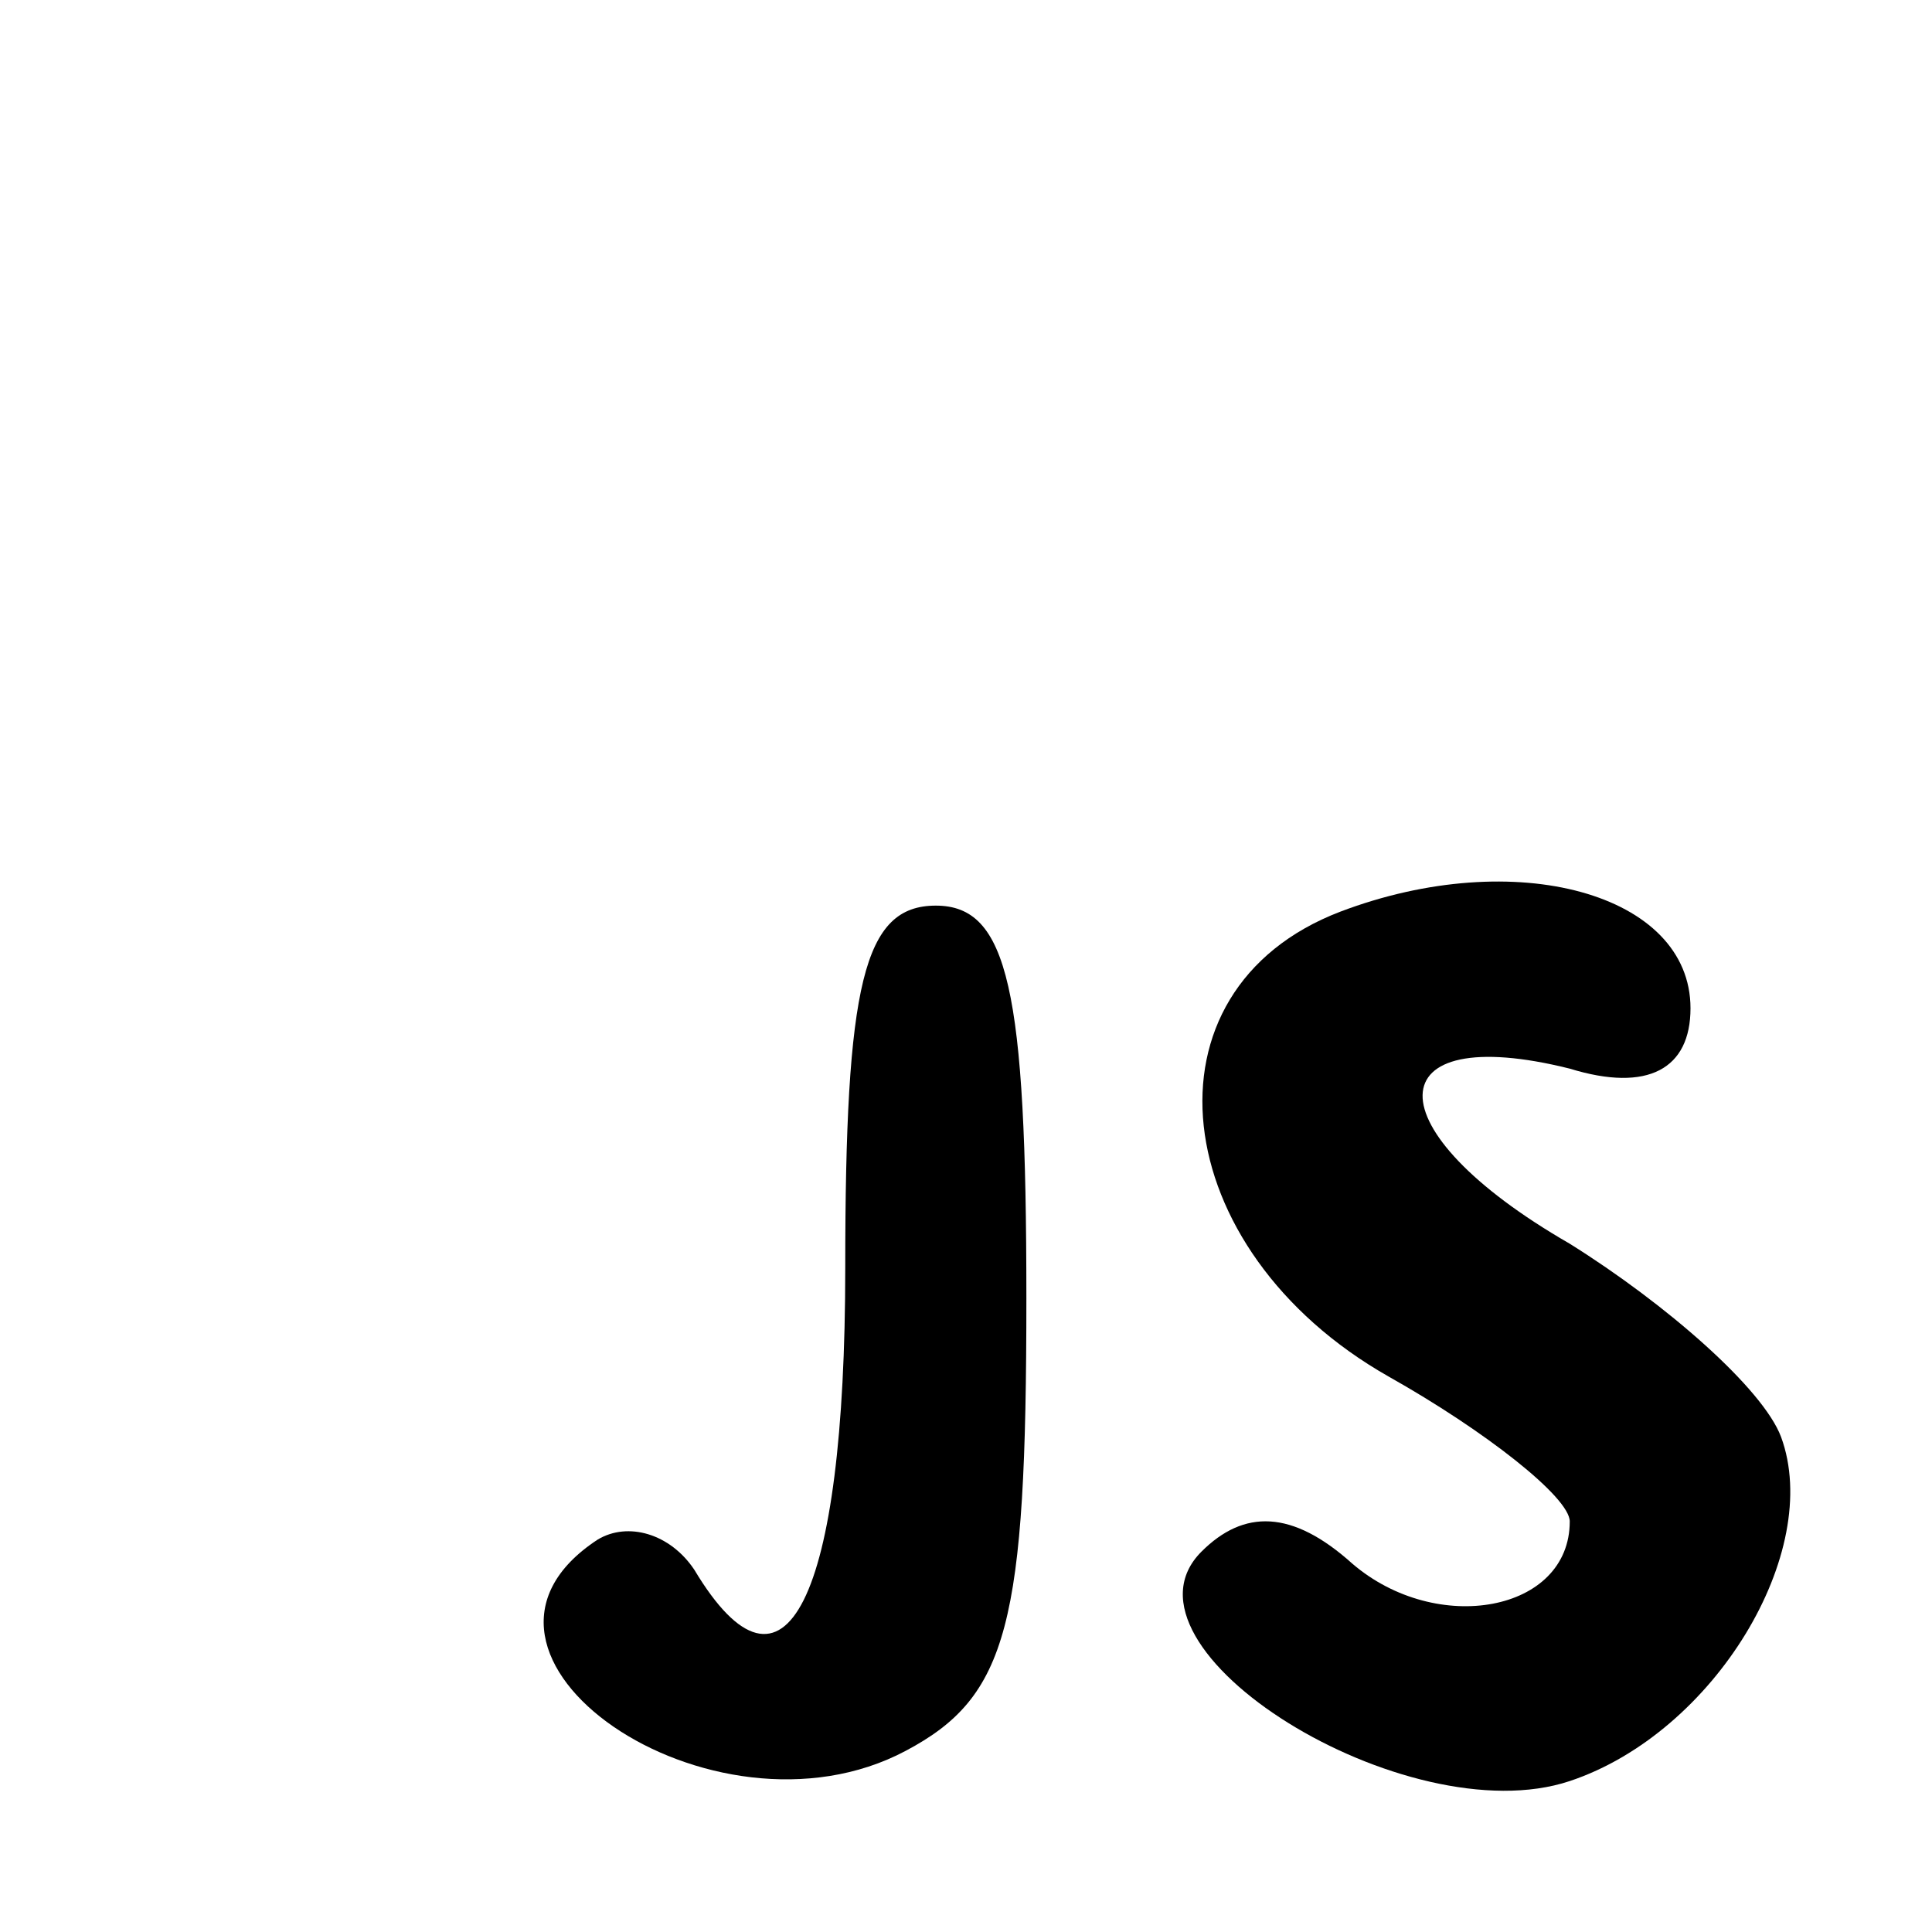 <?xml version="1.0" standalone="no"?>
<!DOCTYPE svg PUBLIC "-//W3C//DTD SVG 20010904//EN"
 "http://www.w3.org/TR/2001/REC-SVG-20010904/DTD/svg10.dtd">
<svg version="1.0" xmlns="http://www.w3.org/2000/svg"
 width="32pt" height="32pt" viewBox="0 0 32 32"
 preserveAspectRatio="xMidYMid meet">

<g transform="translate(0,32) scale(0.1,-0.1)"
fill="#000000" stroke="none">
<path d="M222 169 c-34 -13 -29 -56 8 -77 16 -9 30 -20 30 -24 0 -15 -22 -19
-36 -7 -10 9 -18 9 -25 2 -16 -16 34 -47 61 -38 24 8 42 38 35 57 -3 8 -19 22
-35 32 -33 19 -32 37 0 29 13 -4 20 0 20 10 0 19 -29 27 -58 16z"/>
<path d="M140 110 c0 -55 -10 -75 -25 -50 -4 6 -11 8 -16 5 -29 -19 19 -52 51
-35 17 9 20 21 20 75 0 51 -3 65 -15 65 -12 0 -15 -13 -15 -60z"/>
</g>
</svg>
